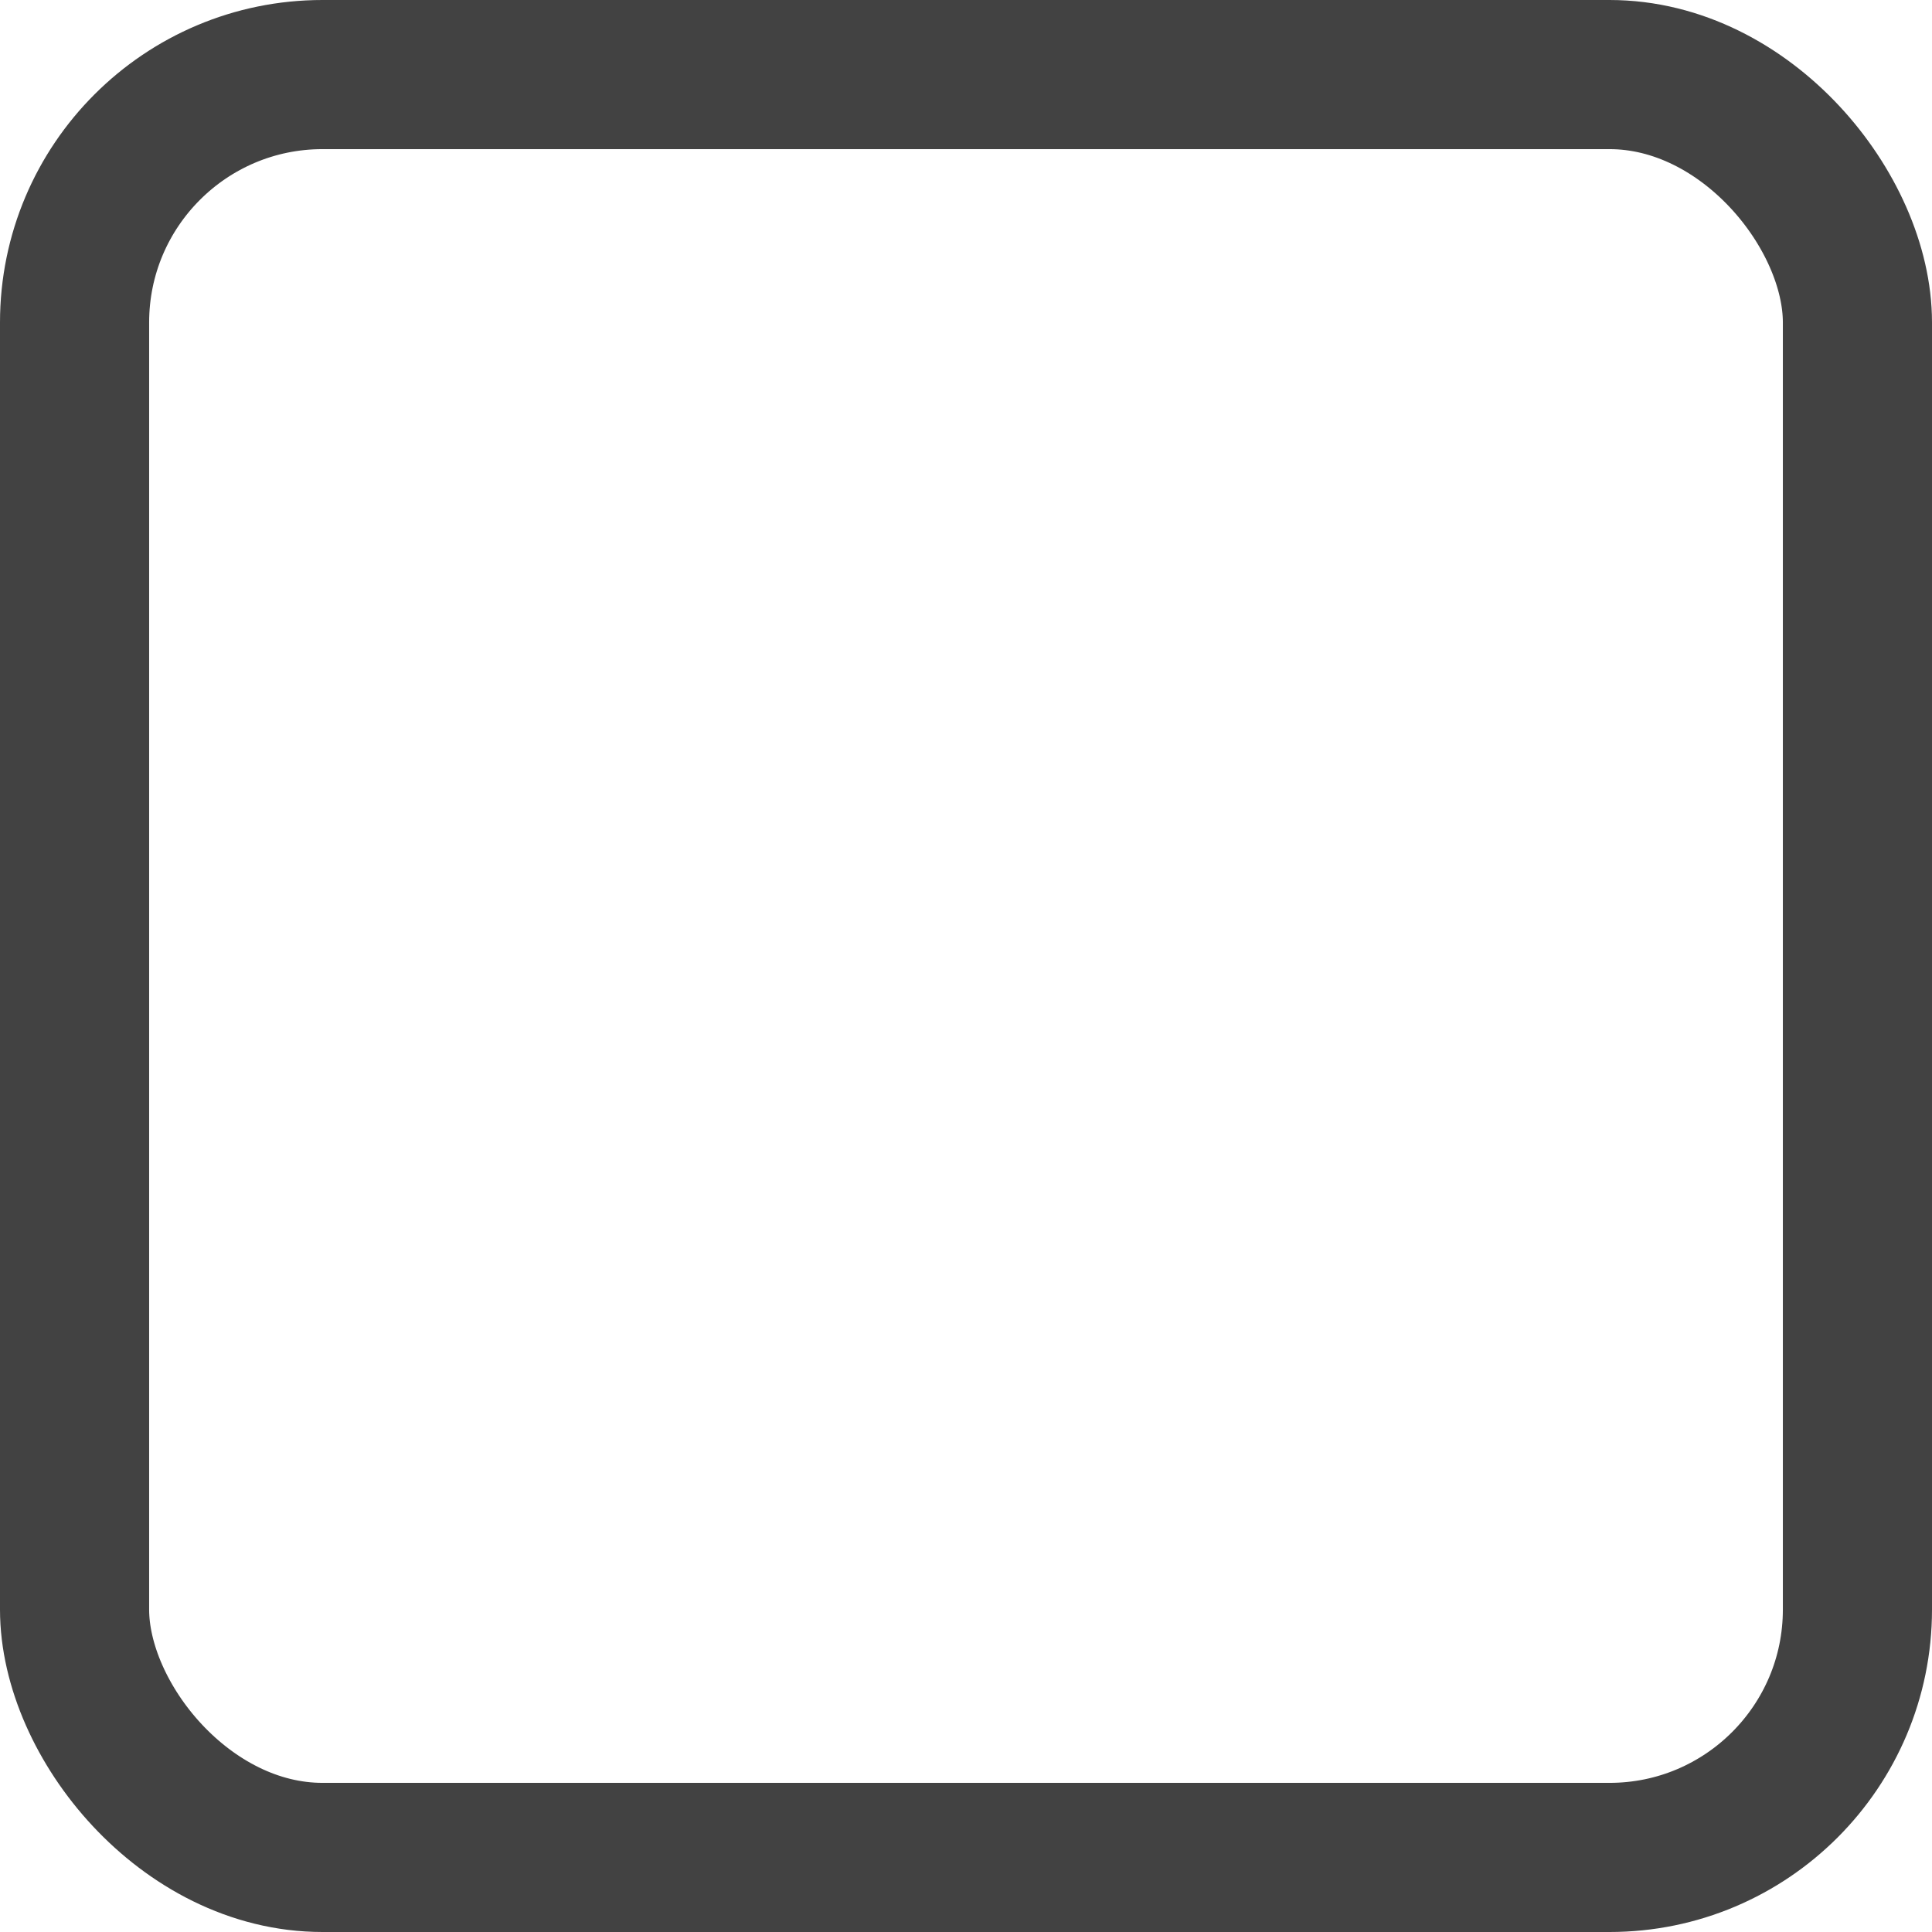 <?xml version="1.0" encoding="UTF-8" standalone="no"?>
<svg
   width="43.346"
   height="43.346"
   viewBox="0 0 43.346 43.346"
   version="1.1"
   id="svg8"
   inkscape:version="1.1.2 (b8e25be8, 2022-02-05)"
   sodipodi:docname="fullscreen-toggle.svg"
   inkscape:export-filename="/Users/mike/Sync/Me/personal-journal/themes/hugo-PaperMod/static/toggle-fullscreen.png"
   inkscape:export-xdpi="300"
   inkscape:export-ydpi="300"
   xmlns:inkscape="http://www.inkscape.org/namespaces/inkscape"
   xmlns:sodipodi="http://sodipodi.sourceforge.net/DTD/sodipodi-0.dtd"
   xmlns="http://www.w3.org/2000/svg"
   xmlns:svg="http://www.w3.org/2000/svg"
   xmlns:rdf="http://www.w3.org/1999/02/22-rdf-syntax-ns#"
   xmlns:cc="http://creativecommons.org/ns#"
   xmlns:dc="http://purl.org/dc/elements/1.1/">
  <defs
     id="defs2">
    <mask
       maskUnits="userSpaceOnUse"
       id="mask3292">
      <g
         id="g3302"
         transform="translate(-3.571,-4.536)">
        <rect
           style="fill:#f9f9f9;stroke:none;stroke-width:10.56;stroke-linecap:round;stroke-miterlimit:4;stroke-dasharray:none;paint-order:stroke fill markers;stop-color:#000000"
           id="rect3294"
           width="55"
           height="42.143"
           x="462.5"
           y="549.286" />
        <rect
           style="fill:#f9f9f9;stroke:none;stroke-width:10.56;stroke-linecap:round;stroke-miterlimit:4;stroke-dasharray:none;paint-order:stroke fill markers;stop-color:#000000"
           id="rect3296"
           width="55"
           height="42.143"
           x="392.143"
           y="550" />
        <rect
           style="fill:#f9f9f9;stroke:none;stroke-width:10.56;stroke-linecap:round;stroke-miterlimit:4;stroke-dasharray:none;paint-order:stroke fill markers;stop-color:#000000"
           id="rect3298"
           width="55"
           height="42.143"
           x="462.857"
           y="600.714" />
        <rect
           style="fill:#f9f9f9;stroke:none;stroke-width:10.56;stroke-linecap:round;stroke-miterlimit:4;stroke-dasharray:none;paint-order:stroke fill markers;stop-color:#000000"
           id="rect3300"
           width="55"
           height="42.143"
           x="392.5"
           y="601.429" />
      </g>
    </mask>
  </defs>
  <sodipodi:namedview
     id="base"
     pagecolor="#ffffff"
     bordercolor="#666666"
     borderopacity="1.0"
     inkscape:pageopacity="0"
     inkscape:pageshadow="2"
     inkscape:zoom="3.959798"
     inkscape:cx="55.810928"
     inkscape:cy="68.059028"
     inkscape:document-units="in"
     inkscape:current-layer="layer1"
     inkscape:document-rotation="0"
     showgrid="false"
     units="px"
     showborder="false"
     inkscape:pagecheckerboard="0"
     inkscape:snap-global="true"
     inkscape:window-width="1440"
     inkscape:window-height="847"
     inkscape:window-x="0"
     inkscape:window-y="25"
     inkscape:window-maximized="1"
     fit-margin-top="0"
     fit-margin-left="0"
     fit-margin-right="0"
     fit-margin-bottom="0" />
  <g
     inkscape:label="Layer 1"
     inkscape:groupmode="layer"
     id="layer1"
     transform="translate(-407.089,-421.47)">
    <rect
       style="fill:none;stroke:#424242;stroke-width:3.346;stroke-linecap:round;stroke-miterlimit:4;stroke-dasharray:none;stroke-opacity:1;paint-order:stroke fill markers;stop-color:#000000"
       id="rect856"
       width="40"
       height="40"
       x="408.762"
       y="423.143"
       rx="5.562"
       ry="5.562"
       inkscape:export-filename="/Users/mike/Sync/Me/personal-journal/themes/hugo-PaperMod/static/toggle-fullscreen.png"
       inkscape:export-xdpi="300"
       inkscape:export-ydpi="300" />
    <rect
       style="fill:none;stroke:#424242;stroke-width:8;stroke-linecap:round;stroke-miterlimit:4;stroke-dasharray:none;stroke-opacity:1;paint-order:stroke fill markers;stop-color:#000000"
       id="rect1040"
       width="64.484"
       height="48.929"
       x="419.187"
       y="567.429"
       rx="10.906"
       ry="10.906"
       mask="url(#mask3292)"
       transform="matrix(0.372,0,0,0.372,260.907,223.059)"
       inkscape:export-filename="/Users/mike/Sync/Me/personal-journal/themes/hugo-PaperMod/static/toggle-fullscreen.png"
       inkscape:export-xdpi="300"
       inkscape:export-ydpi="300" />
  </g>
</svg>
